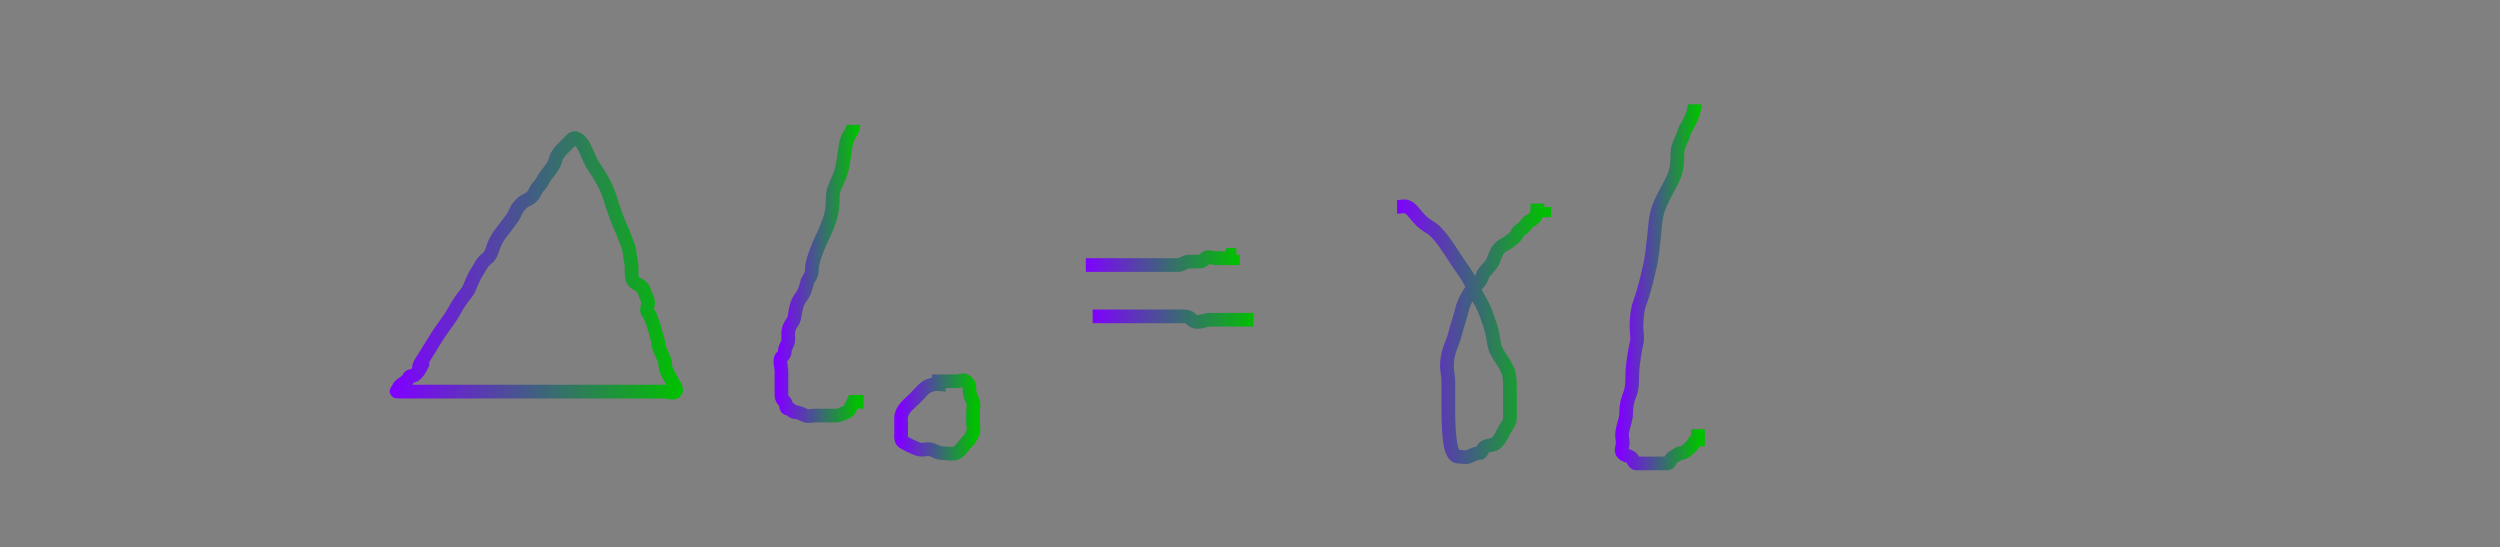 <svg width="731" height="160" xmlns="http://www.w3.org/2000/svg">
 <rect width="100%" height="100%" fill="#808080" stroke="none"/>
 <g id="Layer_1">
  <title>Layer 1</title>
  <polyline stroke-linecap="round" id="svg_3" points="813.5,-18.5 813.5,-18.5 " stroke="url(#svg_2)" fill="none"/>
  <path stroke-width="4" d="m395.5,82.5c1,0 2,0 4,0c1,0 5,0 7,0c3,0 6,0 10,0c3,0 6,0 7,0c3,0 5,0 8,0c2,0 4,0 6,0c2,0 4,0 5,0c2,0 4,0 5,0c1,0 2,0 3,0c1,0 2,0 3,0c2,0 3,0 4,0c2,0 3,0 4,0c1,0 4,0 6,0c3,0 4,0 5,0c1,0 2,0 3,0c2,0 3,0 4,0c2,0 4,0 5,0c1,0 2,0 3,0c1,0 2,0 3,0c2,0 3,0 4,0l1,0l1,0l1,0" id="svg_12" stroke="url(#svg_2)" fill="none"/>
  <path d="m122.5,107.5c0,-1 1,-2 4,-7c3,-5 4.19,-5.882 6,-9c1.122,-1.934 1.714,-3.212 4,-6c0.897,-1.094 1.693,-4.186 3,-6c0.827,-1.147 1.186,-2.693 3,-4c1.147,-0.827 1.617,-3.076 2,-4c1.082,-2.613 2.693,-4.186 4,-6c0.827,-1.147 1.617,-2.076 2,-3c0.541,-1.307 1,-2 2,-3c1,-1 2,-1 3,-2c1,-1 1,-2 2,-3c1,-1 1.173,-1.853 2,-3c1.307,-1.814 2.486,-2.824 3,-5c0.23,-0.973 1,-2 2,-3c1,-1 1.293,-1.293 2,-2c0.707,-0.707 1.076,-1.383 2,-1c2.613,1.082 3.346,5.705 5,8c1.307,1.814 3.144,4.934 4,7c1.21,2.922 1.794,6.087 4,11c0.916,2.04 1.459,3.693 2,5c0.765,1.848 0.54,3.054 1,5c0.514,2.176 -0.414,4.586 1,6c0.707,0.707 2.486,0.824 3,3c0.23,0.973 1,2 1,3c0,1 -0.707,2.293 0,3c0.707,0.707 0.617,1.076 1,2c0.541,1.307 0.77,2.027 1,3c0.514,2.176 1,3 1,4c0,1 0.235,1.152 1,3c0.541,1.307 1,2 1,3c0,2 1.459,3.693 2,5c0.383,0.924 1.707,2.293 1,3c-0.707,0.707 -2,0 -3,0c-2,0 -6,0 -10,0c-2,0 -6,0 -10,0c-2,0 -6,0 -11,0c-4,0 -7,0 -10,0c-3,0 -6,0 -9,0c-7,0 -10,0 -13,0c-2,0 -4,0 -5,0c-1,0 -2,0 -3,0c-1,0 -3,0 -4,0c-1,0 -2,0 -3,0c-1,0 -0.383,-0.076 0,-1c0.541,-1.307 2.459,-1.693 3,-3c0.383,-0.924 1.293,-0.293 2,-1c0.707,-0.707 1,-1 2,-3l0,-1" id="svg_18" stroke-width="4" stroke="url(#svg_17)" fill="none"/>
  <path d="m249.5,36.5c0,2 -1.486,2.824 -2,5c-0.689,2.92 -0.79,7.078 -2,10c-0.856,2.066 -2,4 -2,6c0,2 0,4 -1,7c-1,3 -2.144,4.934 -3,7c-1.21,2.922 -1.486,3.824 -2,6c-0.23,0.973 0.307,2.186 -1,4c-0.827,1.147 -0.693,3.186 -2,5c-0.827,1.147 -1.493,1.879 -2,5c-0.16,0.987 -0.173,1.853 -1,3c-1.307,1.814 -1,3 -1,5c0,1 -1,2 -1,3c0,1 -0.293,1.293 -1,2c-0.707,0.707 0,3 0,4c0,1 0,2 0,3c0,1 0,2 0,4c0,1 0.293,1.293 1,2c0.707,0.707 0,2 1,2c1,0 1,1 2,1c1,0 1.693,0.459 3,1c0.924,0.383 2,0 3,0c1,0 2,0 3,0c1,0 2,0 3,0c1,0 1.693,-0.459 3,-1c0.924,-0.383 1,-1 2,-3l1,0l0,-1l0,-1" id="svg_19" stroke-width="4" stroke="url(#svg_17)" fill="none"/>
  <path d="m276.5,112.5c-1,0 -2.054,-0.46 -4,0c-2.176,0.514 -3,2 -5,4c-1,1 -2.173,1.853 -3,3c-1.307,1.814 -1,3 -1,4c0,1 0,2 0,3c0,1 -0.307,2.459 1,3c0.924,0.383 1.076,0.617 2,1c1.307,0.541 2,1 3,1c1,0 2.076,-0.383 3,0c1.307,0.541 2,1 3,1c1,0 3.076,0.383 4,0c1.307,-0.541 2,-2 3,-3c1,-1 1.459,-1.693 2,-3c0.383,-0.924 0,-2 0,-3c0,-1 0,-2 0,-3c0,-1 0.383,-2.076 0,-3c-0.541,-1.307 -1,-2 -1,-3c0,-2 -0.293,-2.293 -1,-3c-0.707,-0.707 -2,0 -3,0c-1,0 -2,0 -3,0c-1,0 -2,0 -3,0l-1,0" id="svg_20" stroke-width="4" stroke="url(#svg_17)" fill="none"/>
  <path d="m317.5,77.5c1,0 2,0 4,0c2,0 5,0 7,0c2,0 3,0 6,0c1,0 3,0 6,0c1,0 3,0 4,0c1,0 2,-1 3,-1c1,0 2,0 3,0c1,0 1.293,-0.293 2,-1c0.707,-0.707 2,0 3,0c1,0 2,0 4,0l1,0l0,-1l1,0" id="svg_21" stroke-width="4" stroke="url(#svg_17)" fill="none"/>
  <path d="m319.5,92.5c1,0 2,0 5,0c4,0 7,0 11,0c2,0 4,0 5,0c2,0 4,0 5,0c2,0 2.293,0.293 3,1c1.414,1.414 4,0 5,0c1,0 2,0 3,0c1,0 2,0 3,0c1,0 2,0 3,0c1,0 2,0 3,0l1,0" id="svg_23" stroke-width="4" stroke="url(#svg_17)" fill="none"/>
  <path d="m408.5,60.5c1,0 2.076,-0.383 3,0c1.307,0.541 2.419,2.419 4,4c1.581,1.581 3,2 4,3c1,1 2,2 4,5c2,3 3.173,4.853 4,6c1.307,1.814 2,3 3,5c1,2 1.256,2.797 2,4c1.663,2.69 2.224,4.903 3,7c1.43,3.867 1,6 2,8c1,2 2,3 3,5c1,2 1,4 1,6c0,1 0,2 0,3c0,1 0,2 0,3c0,1 0,2 0,3c0,1 -1.617,3.076 -2,4c-0.541,1.307 -1.293,2.293 -2,3c-0.707,0.707 -2.076,0.617 -3,1c-1.307,0.541 -1,2 -2,2c-1,0 -1.693,0.459 -3,1c-0.924,0.383 -2,0 -3,0c-1,0 -1.459,-0.693 -2,-2c-0.383,-0.924 -1,-5 -1,-11c0,-3 0,-6 0,-9c0,-2 -0.919,-4.107 0,-8c0.514,-2.176 1.486,-3.824 2,-6c0.46,-1.946 1.54,-5.053 2,-7c0.514,-2.176 1.693,-4.186 3,-6c0.827,-1.147 2.486,-1.824 3,-4c0.23,-0.973 2.459,-2.693 3,-4c0.765,-1.848 1,-3 2,-4c1,-1 2.293,-1.293 3,-2c0.707,-0.707 1.617,-1.076 2,-2c0.541,-1.307 1.293,-1.293 2,-2c0.707,-0.707 1.076,-1.617 2,-2c1.307,-0.541 2,-2 2,-3l1,0l1,0l0,-1" id="svg_24" stroke-width="4" stroke="url(#svg_17)" fill="none"/>
  <path d="m495.5,30.5c0,1 -0.235,2.152 -1,4c-1.082,2.613 -1.77,3.027 -2,4c-0.514,2.176 -2,4 -2,6c0,3 -0.235,5.152 -1,7c-1.082,2.613 -2.541,4.703 -4,8c-1.668,3.771 -1.496,6.908 -2,11c-0.244,1.985 -0.54,5.053 -1,7c-0.514,2.176 -1.57,7.133 -3,11c-0.776,2.097 -1,5 -1,7c0,2 0.46,3.054 0,5c-0.514,2.176 -0.878,5.007 -1,6c-0.504,4.092 0.148,6.228 -1,9c-0.541,1.307 -1,3 -1,5c0,2 -0.486,2.824 -1,5c-0.46,1.946 0,3 0,4c0,1 -0.707,2.293 0,3c0.707,0.707 1.076,0.617 2,1c1.307,0.541 1,2 2,2c1,0 2,0 3,0c1,0 2,0 3,0c1,0 2,0 3,0c1,0 0.693,-1.459 2,-2c0.924,-0.383 1,-1 2,-1c1,0 2,-1 3,-2c1,-1 1,-2 2,-2l0,-1l0,-1l0,-1" id="svg_25" stroke-width="4" stroke="url(#svg_17)" fill="none"/>
  <polyline stroke-linecap="round" id="svg_26" points="616.5,222.5 617.5,222.5 " stroke-width="4" stroke="url(#svg_17)" fill="none"/>
 </g>
 <defs>
  <linearGradient spreadMethod="pad" y2="0" x2="1" y1="0" x1="0" id="svg_2">
   <stop stop-opacity="0.996" offset="0" stop-color="#0000ff"/>
   <stop stop-opacity="0.996" offset="1" stop-color="#ffff00"/>
  </linearGradient>
  <linearGradient spreadMethod="pad" y2="0" x2="1" y1="0" x1="0" id="svg_17">
   <stop stop-opacity="0.996" offset="0" stop-color="#7f00ff"/>
   <stop stop-opacity="0.996" offset="1" stop-color="#00bf00"/>
  </linearGradient>
 </defs>
</svg>